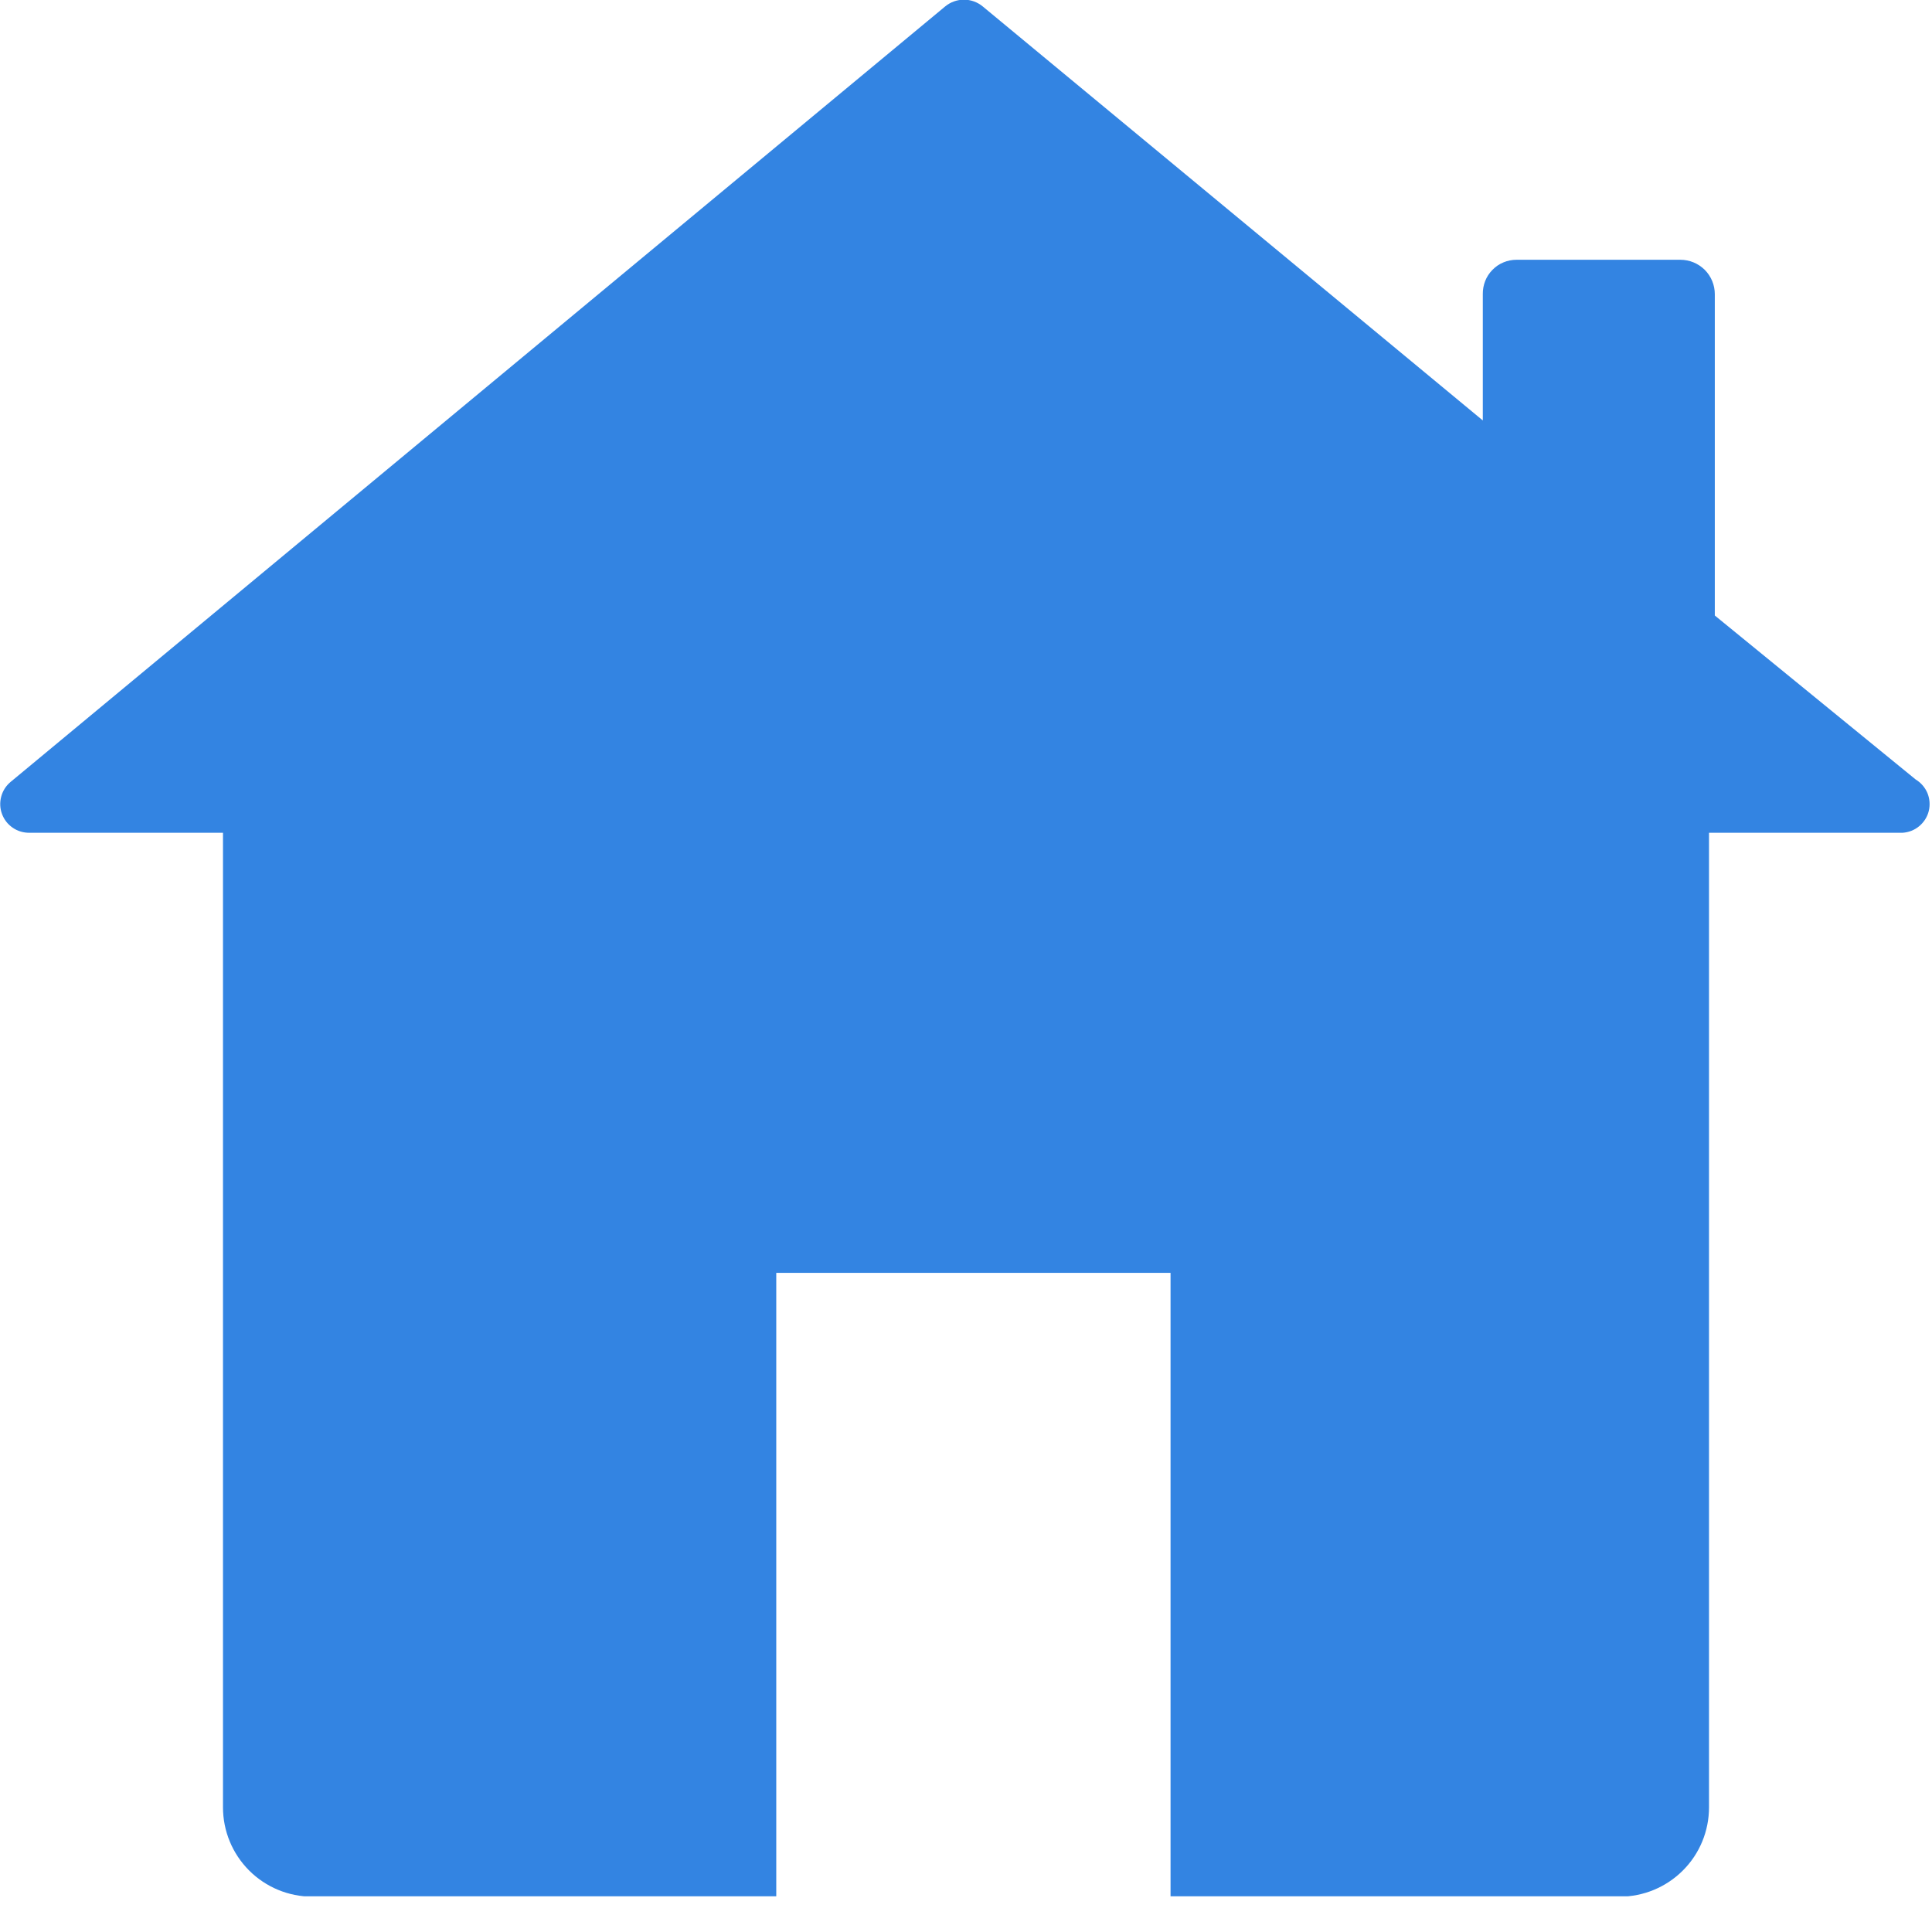 <svg width="24" height="24" viewBox="0 0 24 24" fill="none" xmlns="http://www.w3.org/2000/svg">
<g clip-path="url(#clip0_0_467)">
<path d="M23.634 10.345H21.23V22.451C21.23 22.746 21.114 23.028 20.905 23.236C20.697 23.444 20.415 23.561 20.121 23.561H14.541V15.812H9.643V23.561H3.88C3.585 23.561 3.303 23.444 3.095 23.236C2.887 23.028 2.77 22.746 2.77 22.451V10.345H0.367C0.293 10.346 0.22 10.325 0.159 10.283C0.097 10.241 0.051 10.182 0.025 10.112C-0.001 10.043 -0.004 9.967 0.015 9.896C0.034 9.824 0.075 9.76 0.132 9.713L11.74 0.081C11.806 0.026 11.889 -0.004 11.975 -0.004C12.06 -0.004 12.143 0.026 12.209 0.081L18.42 5.223V3.655C18.419 3.599 18.429 3.544 18.449 3.492C18.469 3.44 18.5 3.393 18.539 3.353C18.578 3.313 18.624 3.281 18.675 3.26C18.727 3.238 18.782 3.227 18.838 3.227H20.874C20.988 3.227 21.096 3.272 21.177 3.352C21.257 3.432 21.302 3.541 21.302 3.655V7.646L23.797 9.683C23.862 9.722 23.913 9.781 23.943 9.851C23.972 9.922 23.978 10 23.96 10.074C23.942 10.148 23.9 10.214 23.841 10.263C23.783 10.312 23.71 10.34 23.634 10.345Z" fill="#3384E2"/>
</g>
<defs>
<clipPath id="clip0_0_467">
<rect width="23.57" height="23.14" fill="white" transform="scale(1.018)"/>
</clipPath>
</defs>
</svg>
